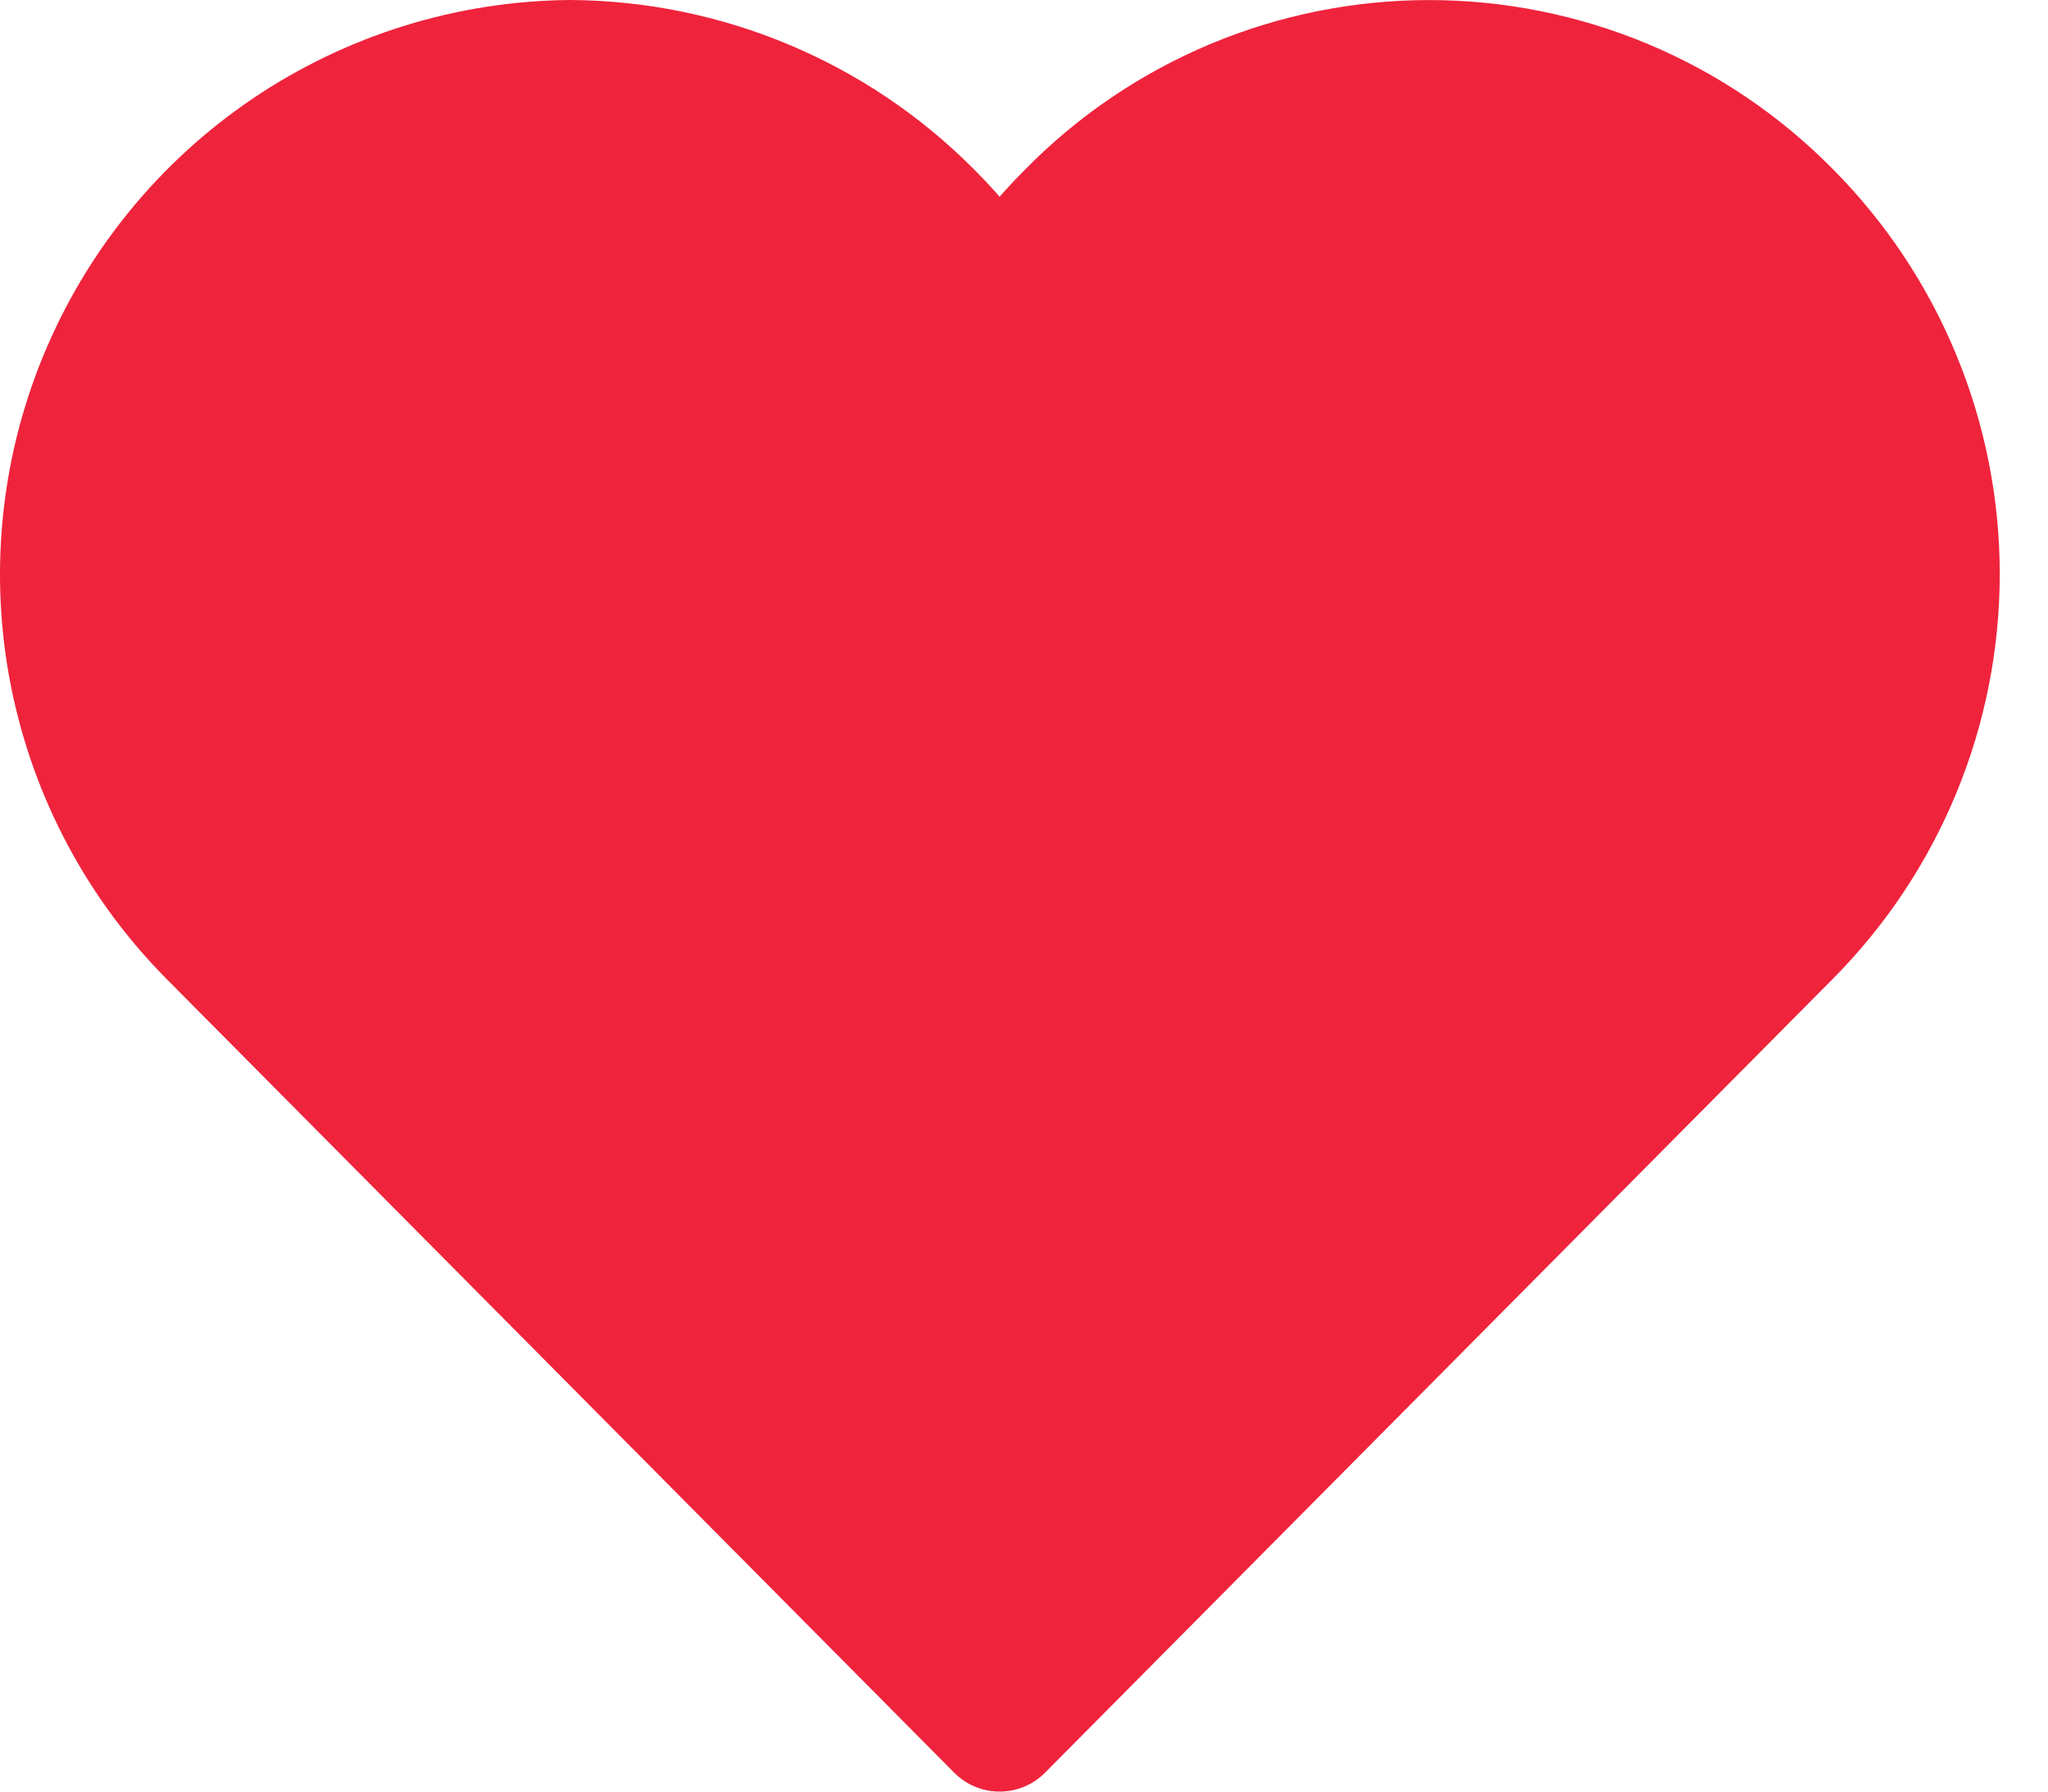 <svg width="32" height="28" viewBox="0 0 32 28" fill="none" xmlns="http://www.w3.org/2000/svg">
<path d="M27.921 3.34C29.41 4.835 30.246 6.86 30.246 8.971C30.246 11.081 29.41 13.106 27.921 14.601L15.619 27L3.318 14.601C2.212 13.488 1.459 12.072 1.153 10.533C0.847 8.993 1.002 7.397 1.599 5.945C2.196 4.494 3.207 3.25 4.508 2.37C5.808 1.491 7.338 1.014 8.908 1C11.007 1.013 13.016 1.854 14.498 3.34C14.93 3.768 15.307 4.248 15.619 4.77C15.931 4.248 16.308 3.768 16.741 3.34C17.471 2.599 18.341 2.011 19.301 1.609C20.26 1.208 21.29 1.001 22.331 1.001C23.371 1.001 24.401 1.208 25.36 1.609C26.32 2.011 27.19 2.599 27.921 3.34Z" fill="#EF233C" stroke="#EF233C" stroke-width="2" stroke-linecap="round" stroke-linejoin="round"/>
</svg>
